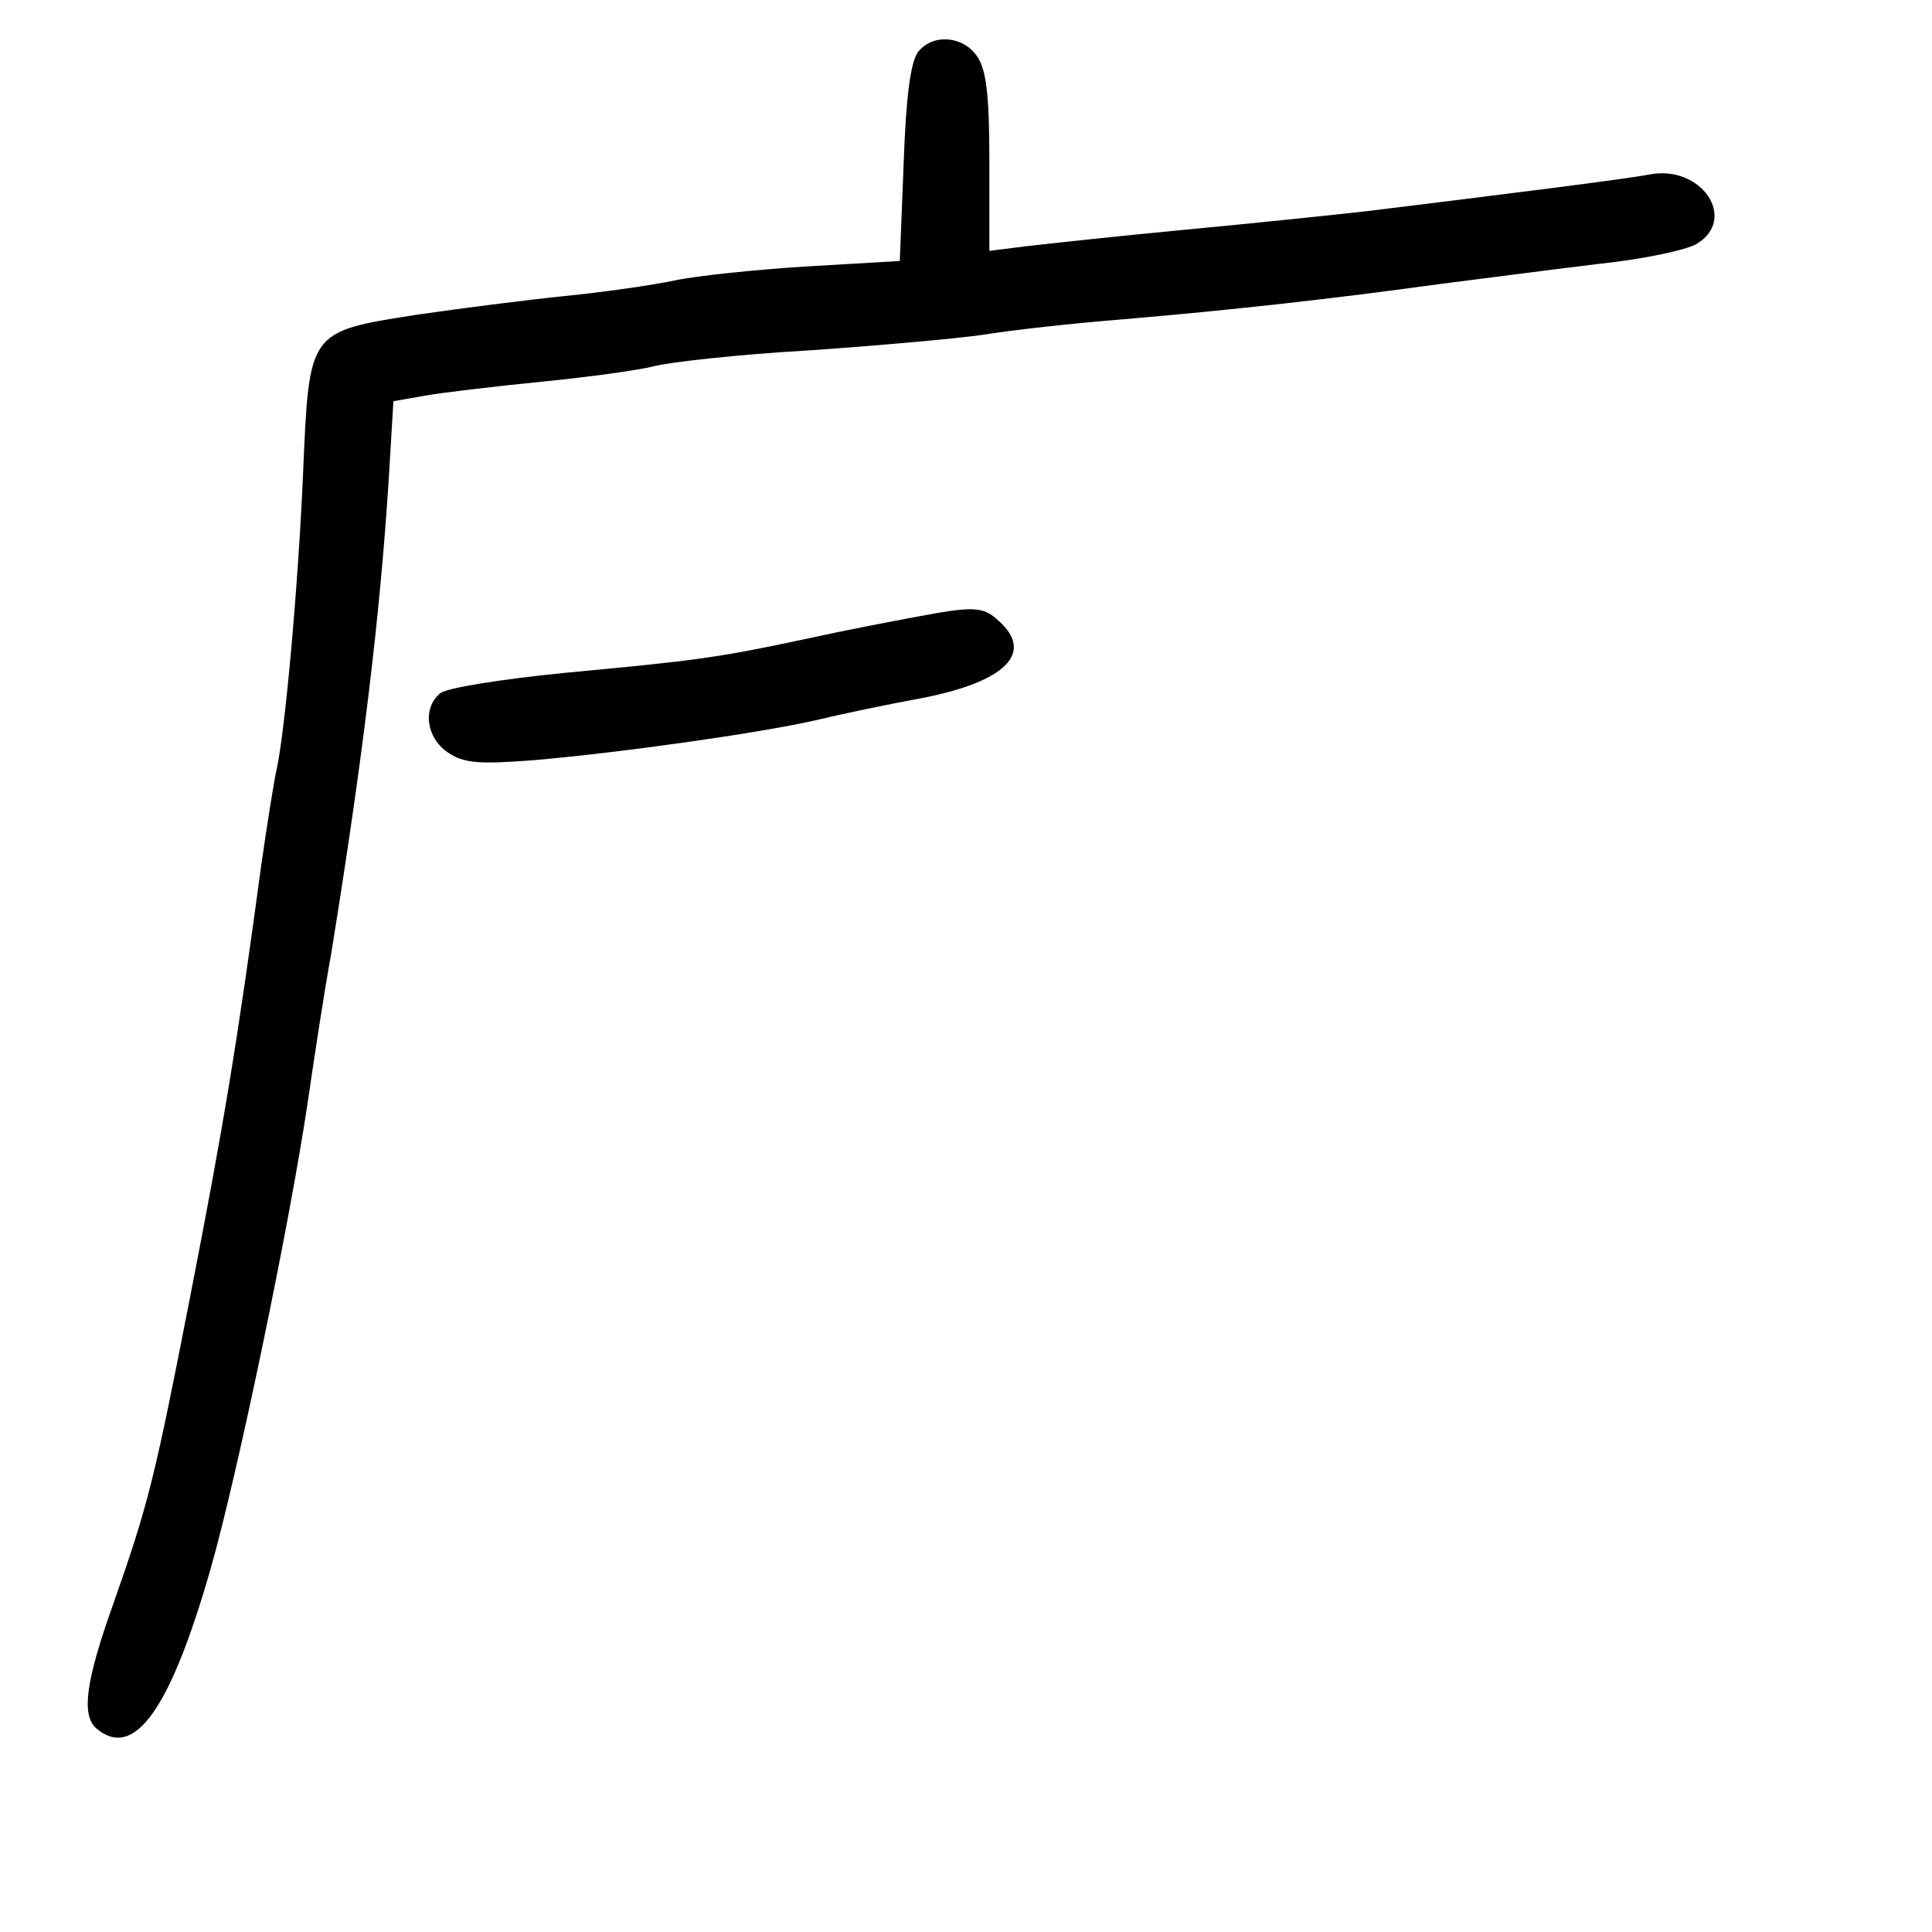 <?xml version="1.0" standalone="no"?>
<!DOCTYPE svg PUBLIC "-//W3C//DTD SVG 20010904//EN"
 "http://www.w3.org/TR/2001/REC-SVG-20010904/DTD/svg10.dtd">
<svg version="1.0" xmlns="http://www.w3.org/2000/svg"
 width="248pt" height="248pt" viewBox="0 0 248 248"
 preserveAspectRatio="xMidYMid meet">
<g transform="translate(0,248) scale(0.1,-0.1)"
fill="#000000" stroke="none">
<path d="M1179 2414 c-10 -12 -16 -57 -19 -143 l-5 -126 -119 -7 c-65 -4 -142
-12 -170 -18 -28 -6 -91 -15 -141 -20 -49 -5 -135 -16 -190 -24 -140 -22 -138
-20 -146 -204 -6 -141 -23 -331 -34 -380 -3 -13 -12 -69 -20 -125 -30 -223
-48 -332 -91 -552 -46 -236 -54 -267 -99 -395 -35 -98 -41 -142 -21 -159 48
-40 94 23 146 204 35 122 102 445 125 600 8 55 21 141 30 190 41 253 63 436
74 610 l6 100 40 7 c22 4 90 12 150 18 61 6 126 15 145 20 19 5 107 15 195 20
88 6 189 15 225 20 36 6 117 15 180 20 142 12 275 27 405 45 55 7 147 19 205
26 58 6 115 18 128 26 53 32 6 102 -61 89 -31 -6 -183 -25 -362 -47 -44 -5
-150 -16 -235 -24 -85 -8 -176 -18 -202 -21 l-48 -6 0 114 c0 87 -4 119 -16
136 -18 26 -56 29 -75 6z"/>
<path d="M1175 1688 c-27 -5 -90 -17 -140 -28 -117 -25 -143 -28 -313 -44 -79
-8 -149 -19 -157 -26 -23 -19 -18 -57 10 -76 21 -14 40 -15 108 -10 116 10
291 35 362 51 33 8 95 21 139 29 107 21 144 58 98 99 -20 19 -33 19 -107 5z"/>
</g>
</svg>
